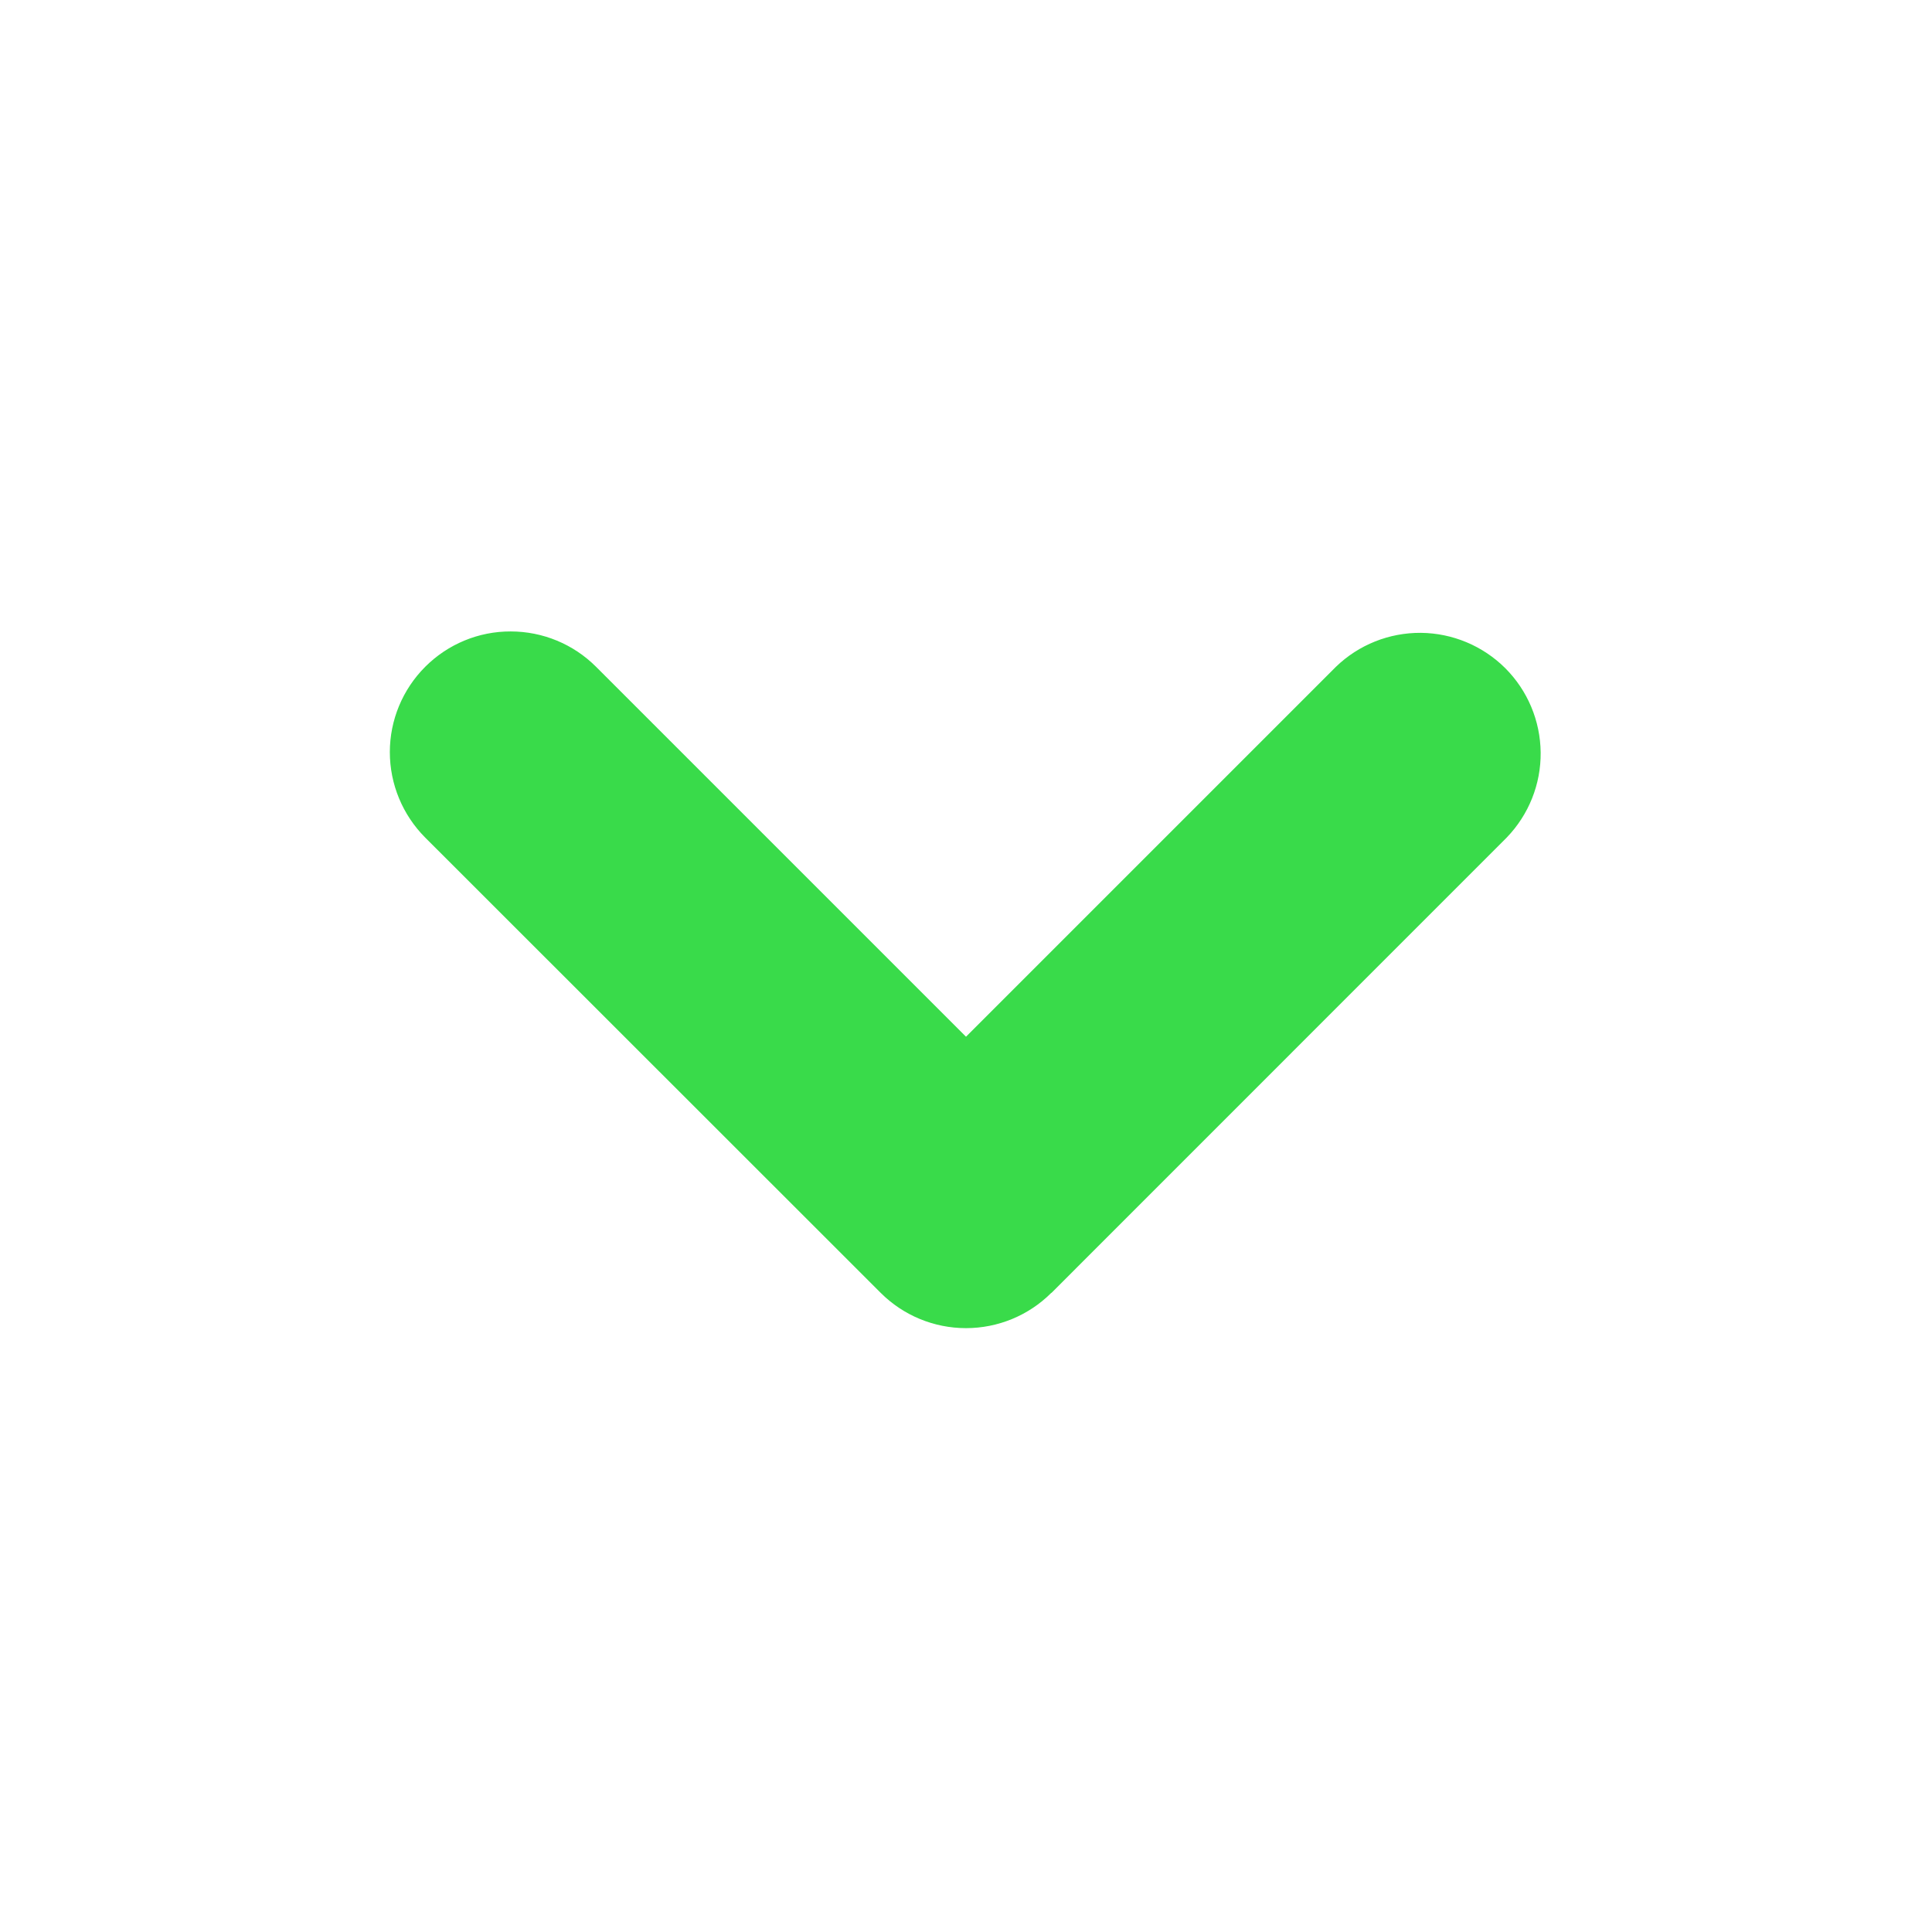 <svg width="18" height="18" viewBox="0 0 18 18" fill="none" xmlns="http://www.w3.org/2000/svg">
<path fill-rule="evenodd" clip-rule="evenodd" d="M9.795 12.045C9.584 12.256 9.298 12.374 9 12.374C8.702 12.374 8.416 12.256 8.205 12.045L3.961 7.803C3.751 7.592 3.632 7.306 3.632 7.007C3.632 6.709 3.751 6.423 3.962 6.212C4.173 6.001 4.459 5.882 4.758 5.883C5.056 5.883 5.342 6.001 5.553 6.212L9 9.659L12.447 6.212C12.659 6.007 12.943 5.894 13.238 5.896C13.533 5.899 13.815 6.017 14.024 6.225C14.233 6.434 14.351 6.716 14.354 7.011C14.357 7.306 14.243 7.59 14.039 7.802L9.796 12.046L9.795 12.045Z" fill="#39DB4A"/>
</svg>
